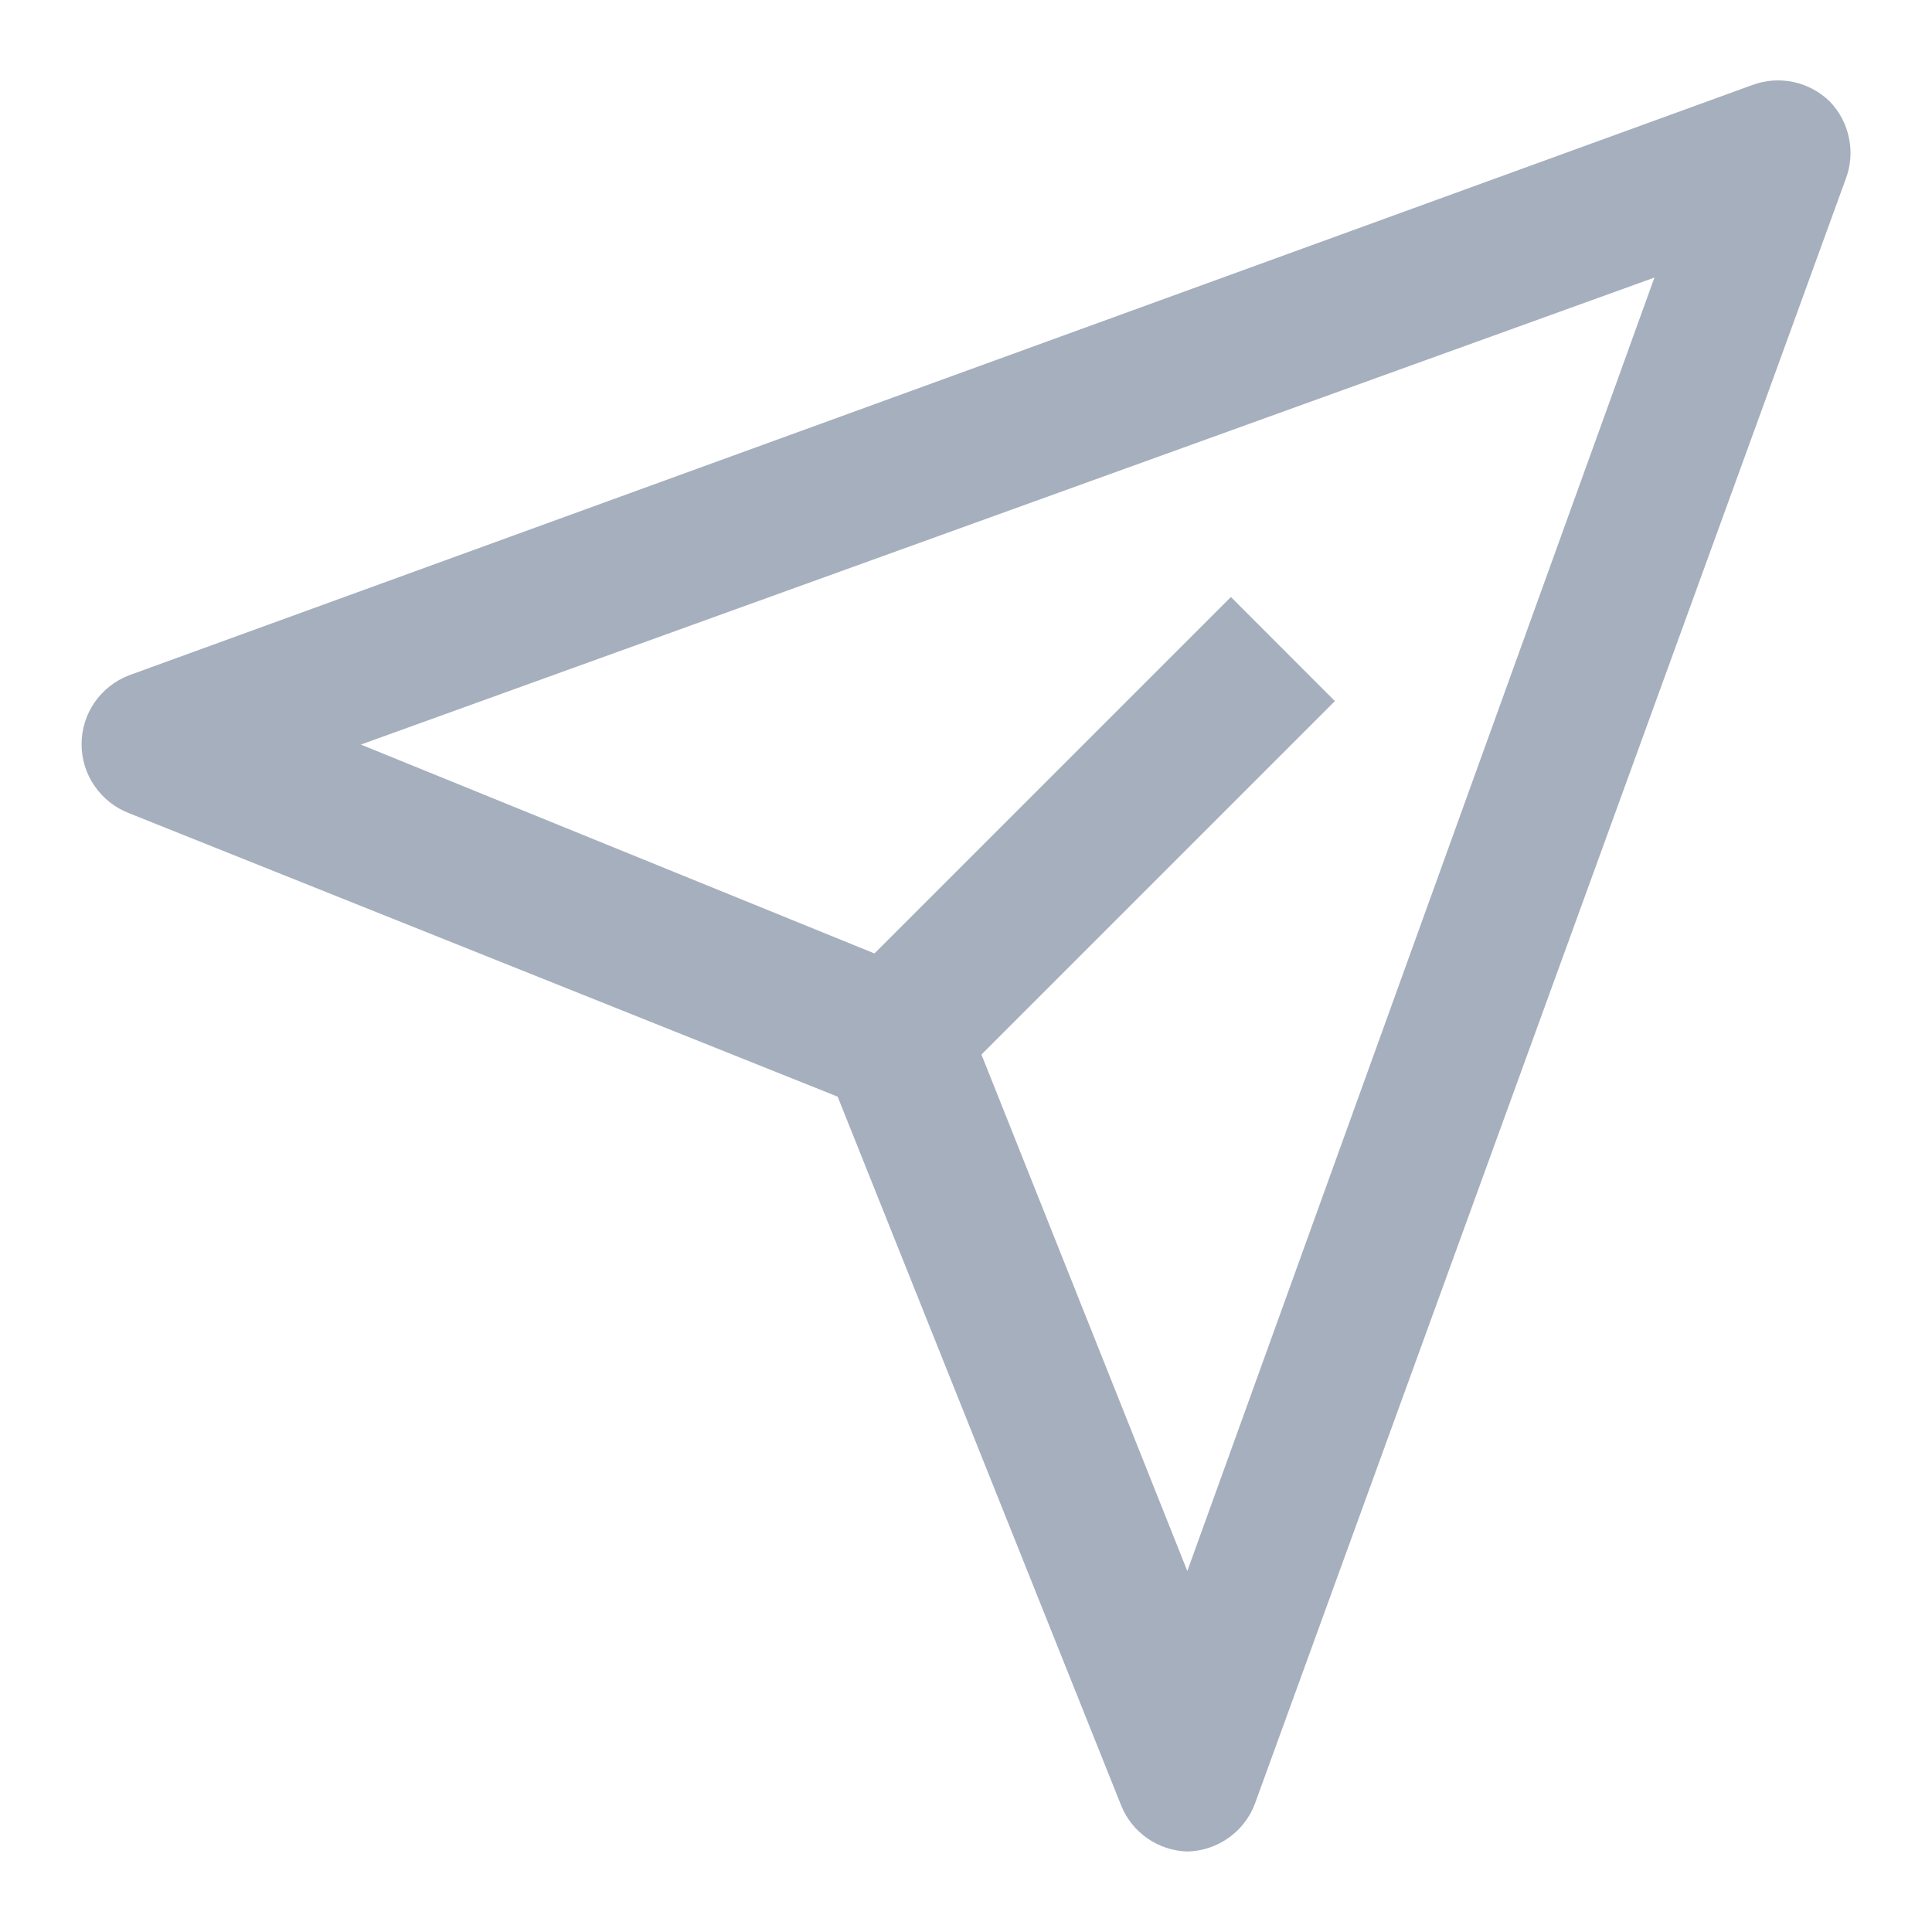 <svg width="18" height="18" viewBox="0 0 18 18" fill="none" xmlns="http://www.w3.org/2000/svg">
<path d="M17.051 0.949C16.958 0.857 16.841 0.793 16.713 0.765C16.585 0.737 16.452 0.746 16.329 0.791L1.204 6.291C1.073 6.341 0.961 6.429 0.882 6.543C0.802 6.658 0.76 6.794 0.76 6.934C0.76 7.073 0.802 7.21 0.882 7.324C0.961 7.439 1.073 7.527 1.204 7.577L7.804 10.217L10.444 16.817C10.493 16.942 10.578 17.049 10.688 17.126C10.798 17.203 10.928 17.246 11.062 17.25C11.201 17.247 11.336 17.202 11.449 17.121C11.562 17.04 11.648 16.927 11.695 16.796L17.195 1.671C17.242 1.549 17.253 1.417 17.227 1.289C17.202 1.161 17.141 1.044 17.051 0.949ZM11.062 14.637L9.144 9.825L12.437 6.532L11.468 5.562L8.147 8.883L3.362 6.937L15.414 2.586L11.062 14.637Z" fill="#A6AFBD"/>
</svg>
